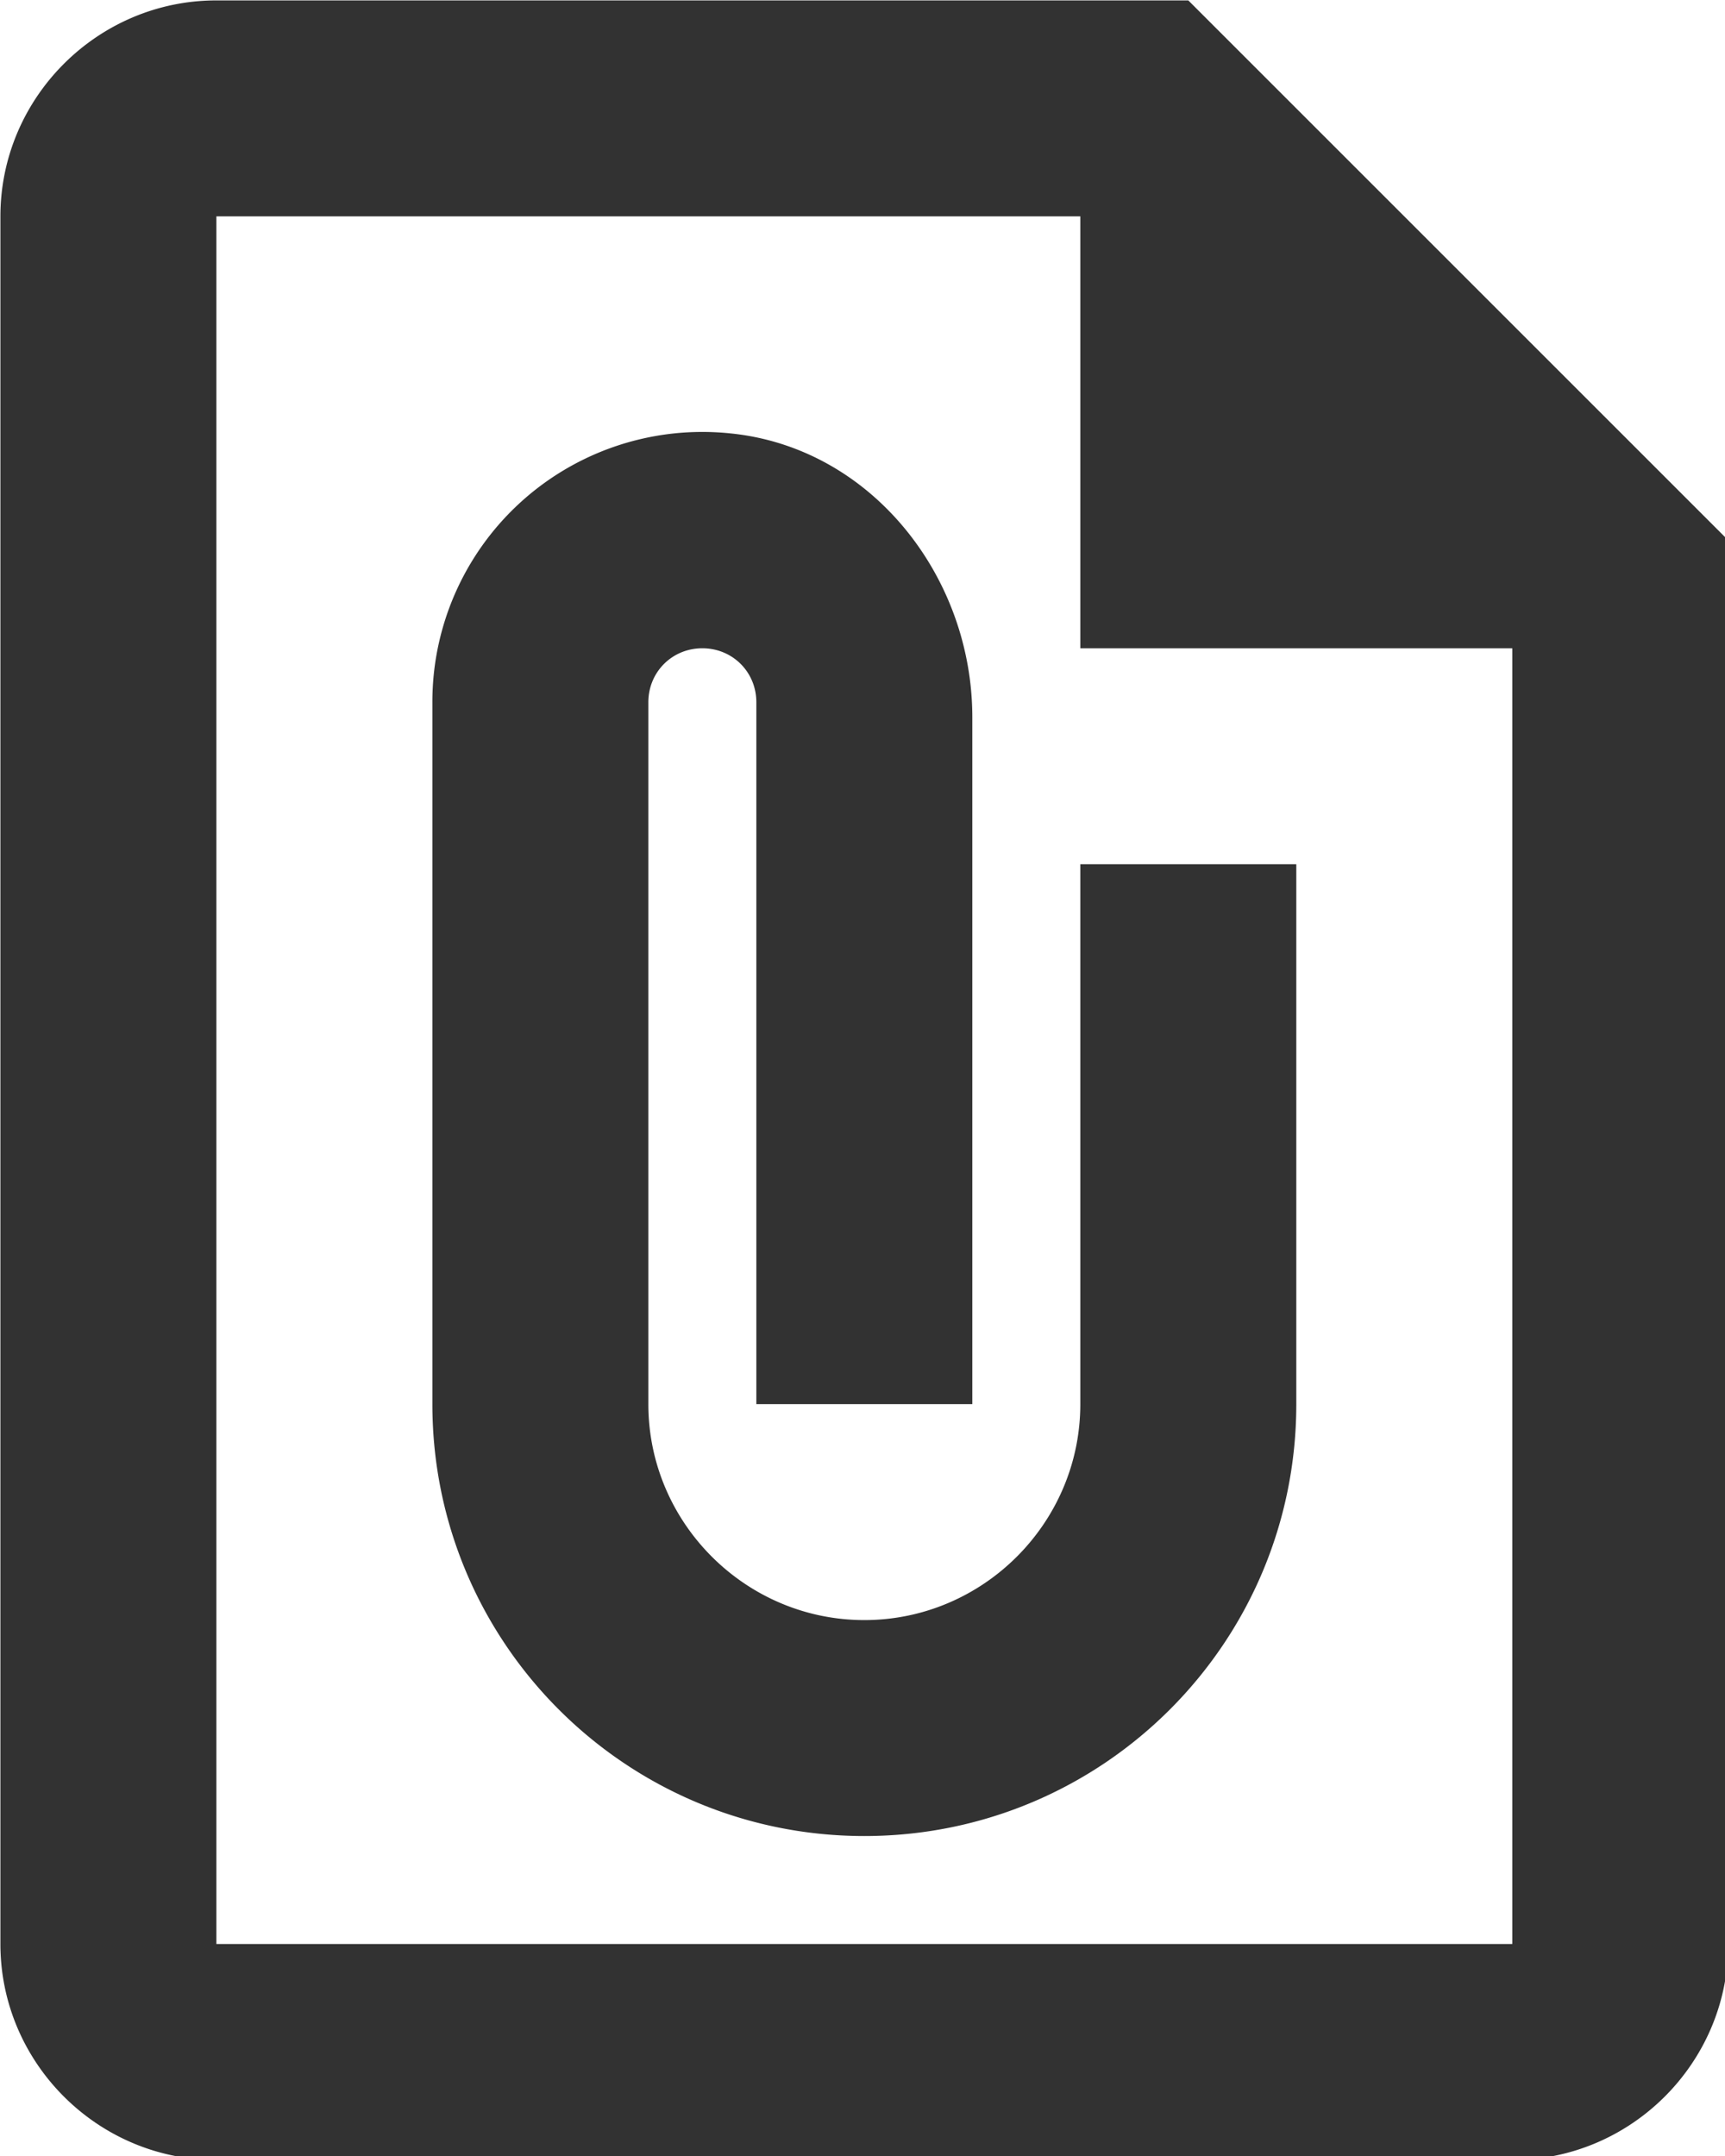 <?xml version="1.0" encoding="UTF-8" standalone="no"?>
<!-- Created with Inkscape (http://www.inkscape.org/) -->

<svg
   id="svg1100"
   version="1.1"
   viewBox="0 0 4.233 5.292"
   height="5.292mm"
   width="4.233mm"
   xmlns="http://www.w3.org/2000/svg"
   xmlns:svg="http://www.w3.org/2000/svg">
  <defs
     id="defs1097" />
  <g
     id="New_Layer_1652806998.190259"
     style="display:inline"
     transform="translate(-32.015,-98.704)">
    <path
       fill="#323232"
       d="M 15,2 H 6 C 4.9,2 4,2.9 4,4 v 16 c 0,1.1 0.9,2 2,2 h 12 c 1.1,0 2,-0.9 2,-2 V 7 Z M 6,20 V 4 h 8 v 4 h 4 V 20 Z M 16,10 v 5 c 0,2.21 -1.79,4 -4,4 C 9.79,19 8,17.21 8,15 V 8.5 A 2.5,2.5 0 0 1 10.76,6.01 C 12.06,6.14 13,7.33 13,8.64 V 15 H 11 V 8.5 C 11,8.22 10.78,8 10.5,8 10.22,8 10,8.22 10,8.5 V 15 c 0,1.1 0.9,2 2,2 1.1,0 2,-0.9 2,-2 v -5 z"
       id="path2377"
       transform="matrix(0.265,0,0,0.265,30.956,98.175)" />
  </g>
</svg>
